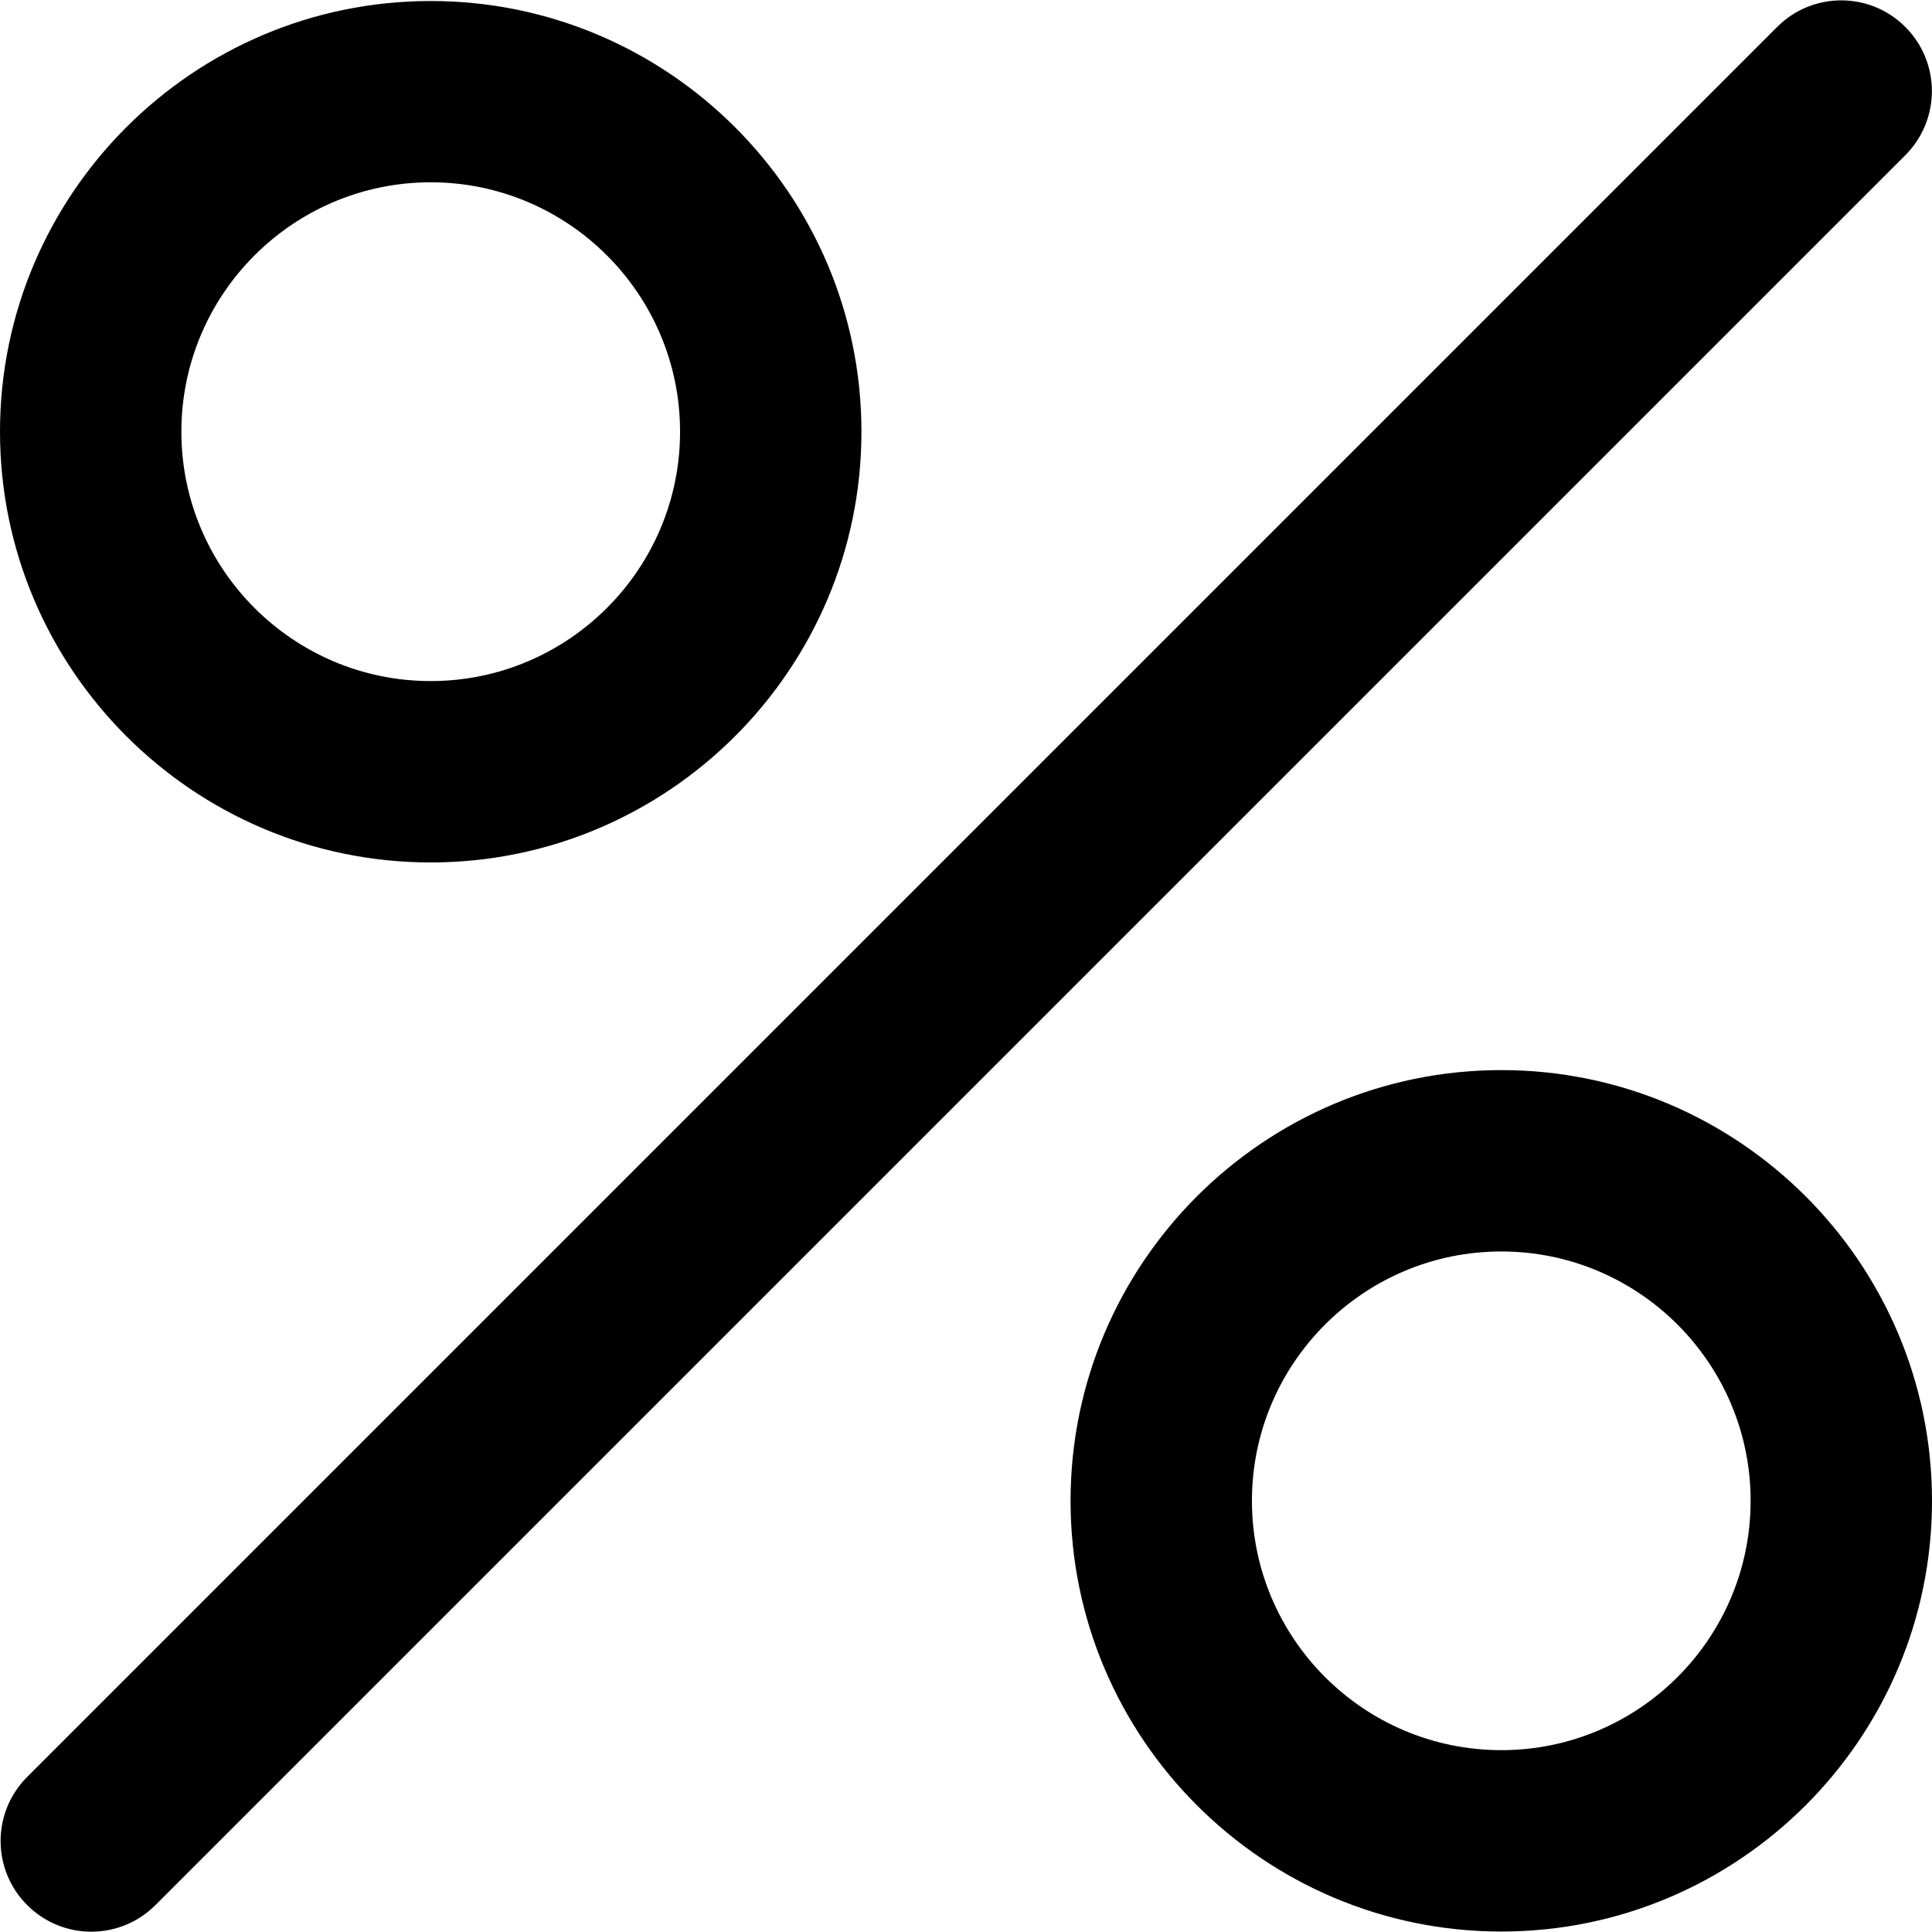 <svg width="25" height="25" viewBox="0 0 25 25" fill="none" xmlns="http://www.w3.org/2000/svg">
<g clip-path="url(#clip0)">
<path d="M24.655 0.349C24.197 -0.11 23.454 -0.11 22.996 0.349L0.352 22.993C-0.107 23.451 -0.107 24.194 0.352 24.652C0.581 24.881 0.881 24.996 1.181 24.996C1.481 24.996 1.782 24.881 2.011 24.652L24.655 2.008C25.113 1.55 25.113 0.807 24.655 0.349Z" fill="black"/>
<path d="M5.573 0.013C2.5 0.013 0 2.513 0 5.586C0 8.659 2.5 11.16 5.573 11.16C8.647 11.16 11.147 8.659 11.147 5.586C11.147 2.513 8.646 0.013 5.573 0.013ZM5.573 8.813C3.794 8.813 2.347 7.365 2.347 5.586C2.347 3.807 3.794 2.359 5.573 2.359C7.353 2.359 8.8 3.807 8.8 5.586C8.8 7.365 7.353 8.813 5.573 8.813Z" fill="black"/>
<path d="M19.427 13.847C16.353 13.847 13.853 16.348 13.853 19.421C13.853 22.494 16.353 24.994 19.427 24.994C22.5 24.994 25 22.494 25 19.421C25 16.347 22.5 13.847 19.427 13.847ZM19.427 22.647C17.647 22.647 16.2 21.2 16.2 19.42C16.2 17.641 17.647 16.194 19.427 16.194C21.206 16.194 22.653 17.641 22.653 19.42C22.653 21.2 21.206 22.647 19.427 22.647Z" fill="black"/>
</g>
<defs>
<clipPath id="clip0">
<rect width="25" height="25" fill="white"/>
</clipPath>
</defs>
</svg>
